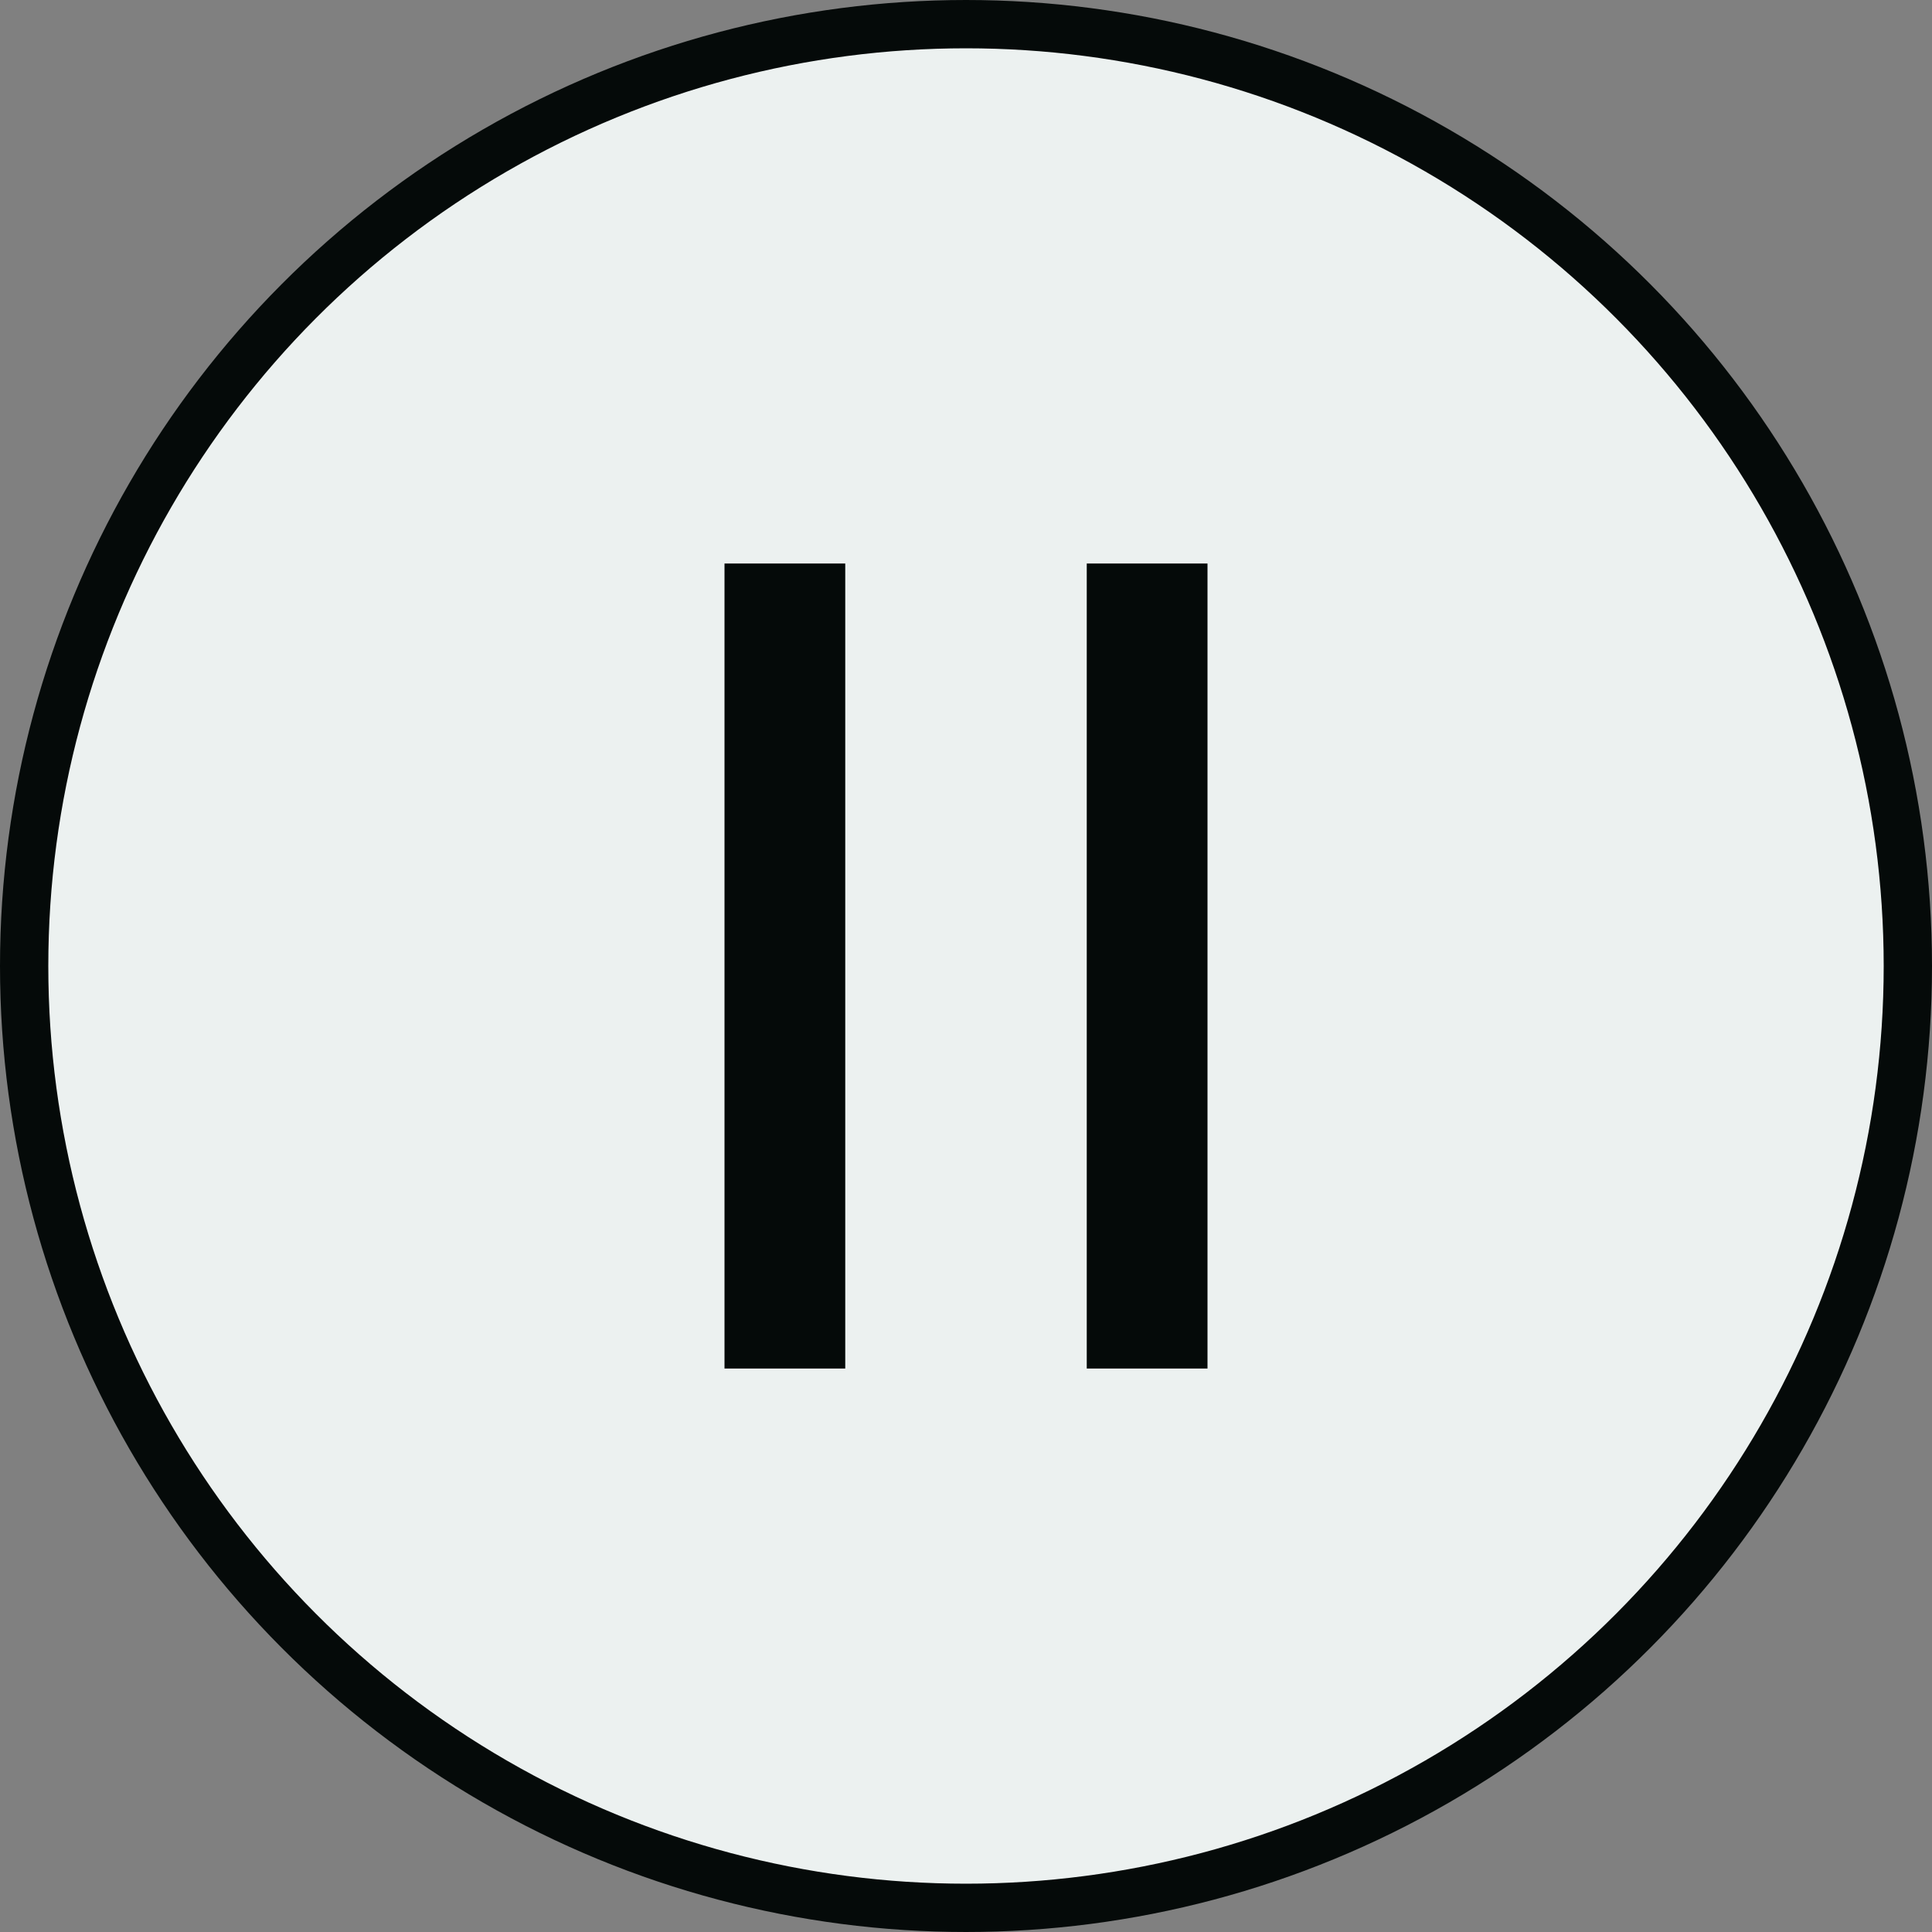 <svg width="40" height="40" viewBox="0 0 40 40" fill="none" xmlns="http://www.w3.org/2000/svg">
<rect x="0" y="0" width="40" height="40" fill="#808080" stroke="none"/>
<circle cx="20" cy="20" r="19.5" fill="#ECF1F0" stroke="#050A09"/>
<rect x="15" y="11.667" width="2.5" height="16.667" fill="#050A09"/>
<rect x="22.5" y="11.667" width="2.5" height="16.667" fill="#050A09"/>
</svg>
